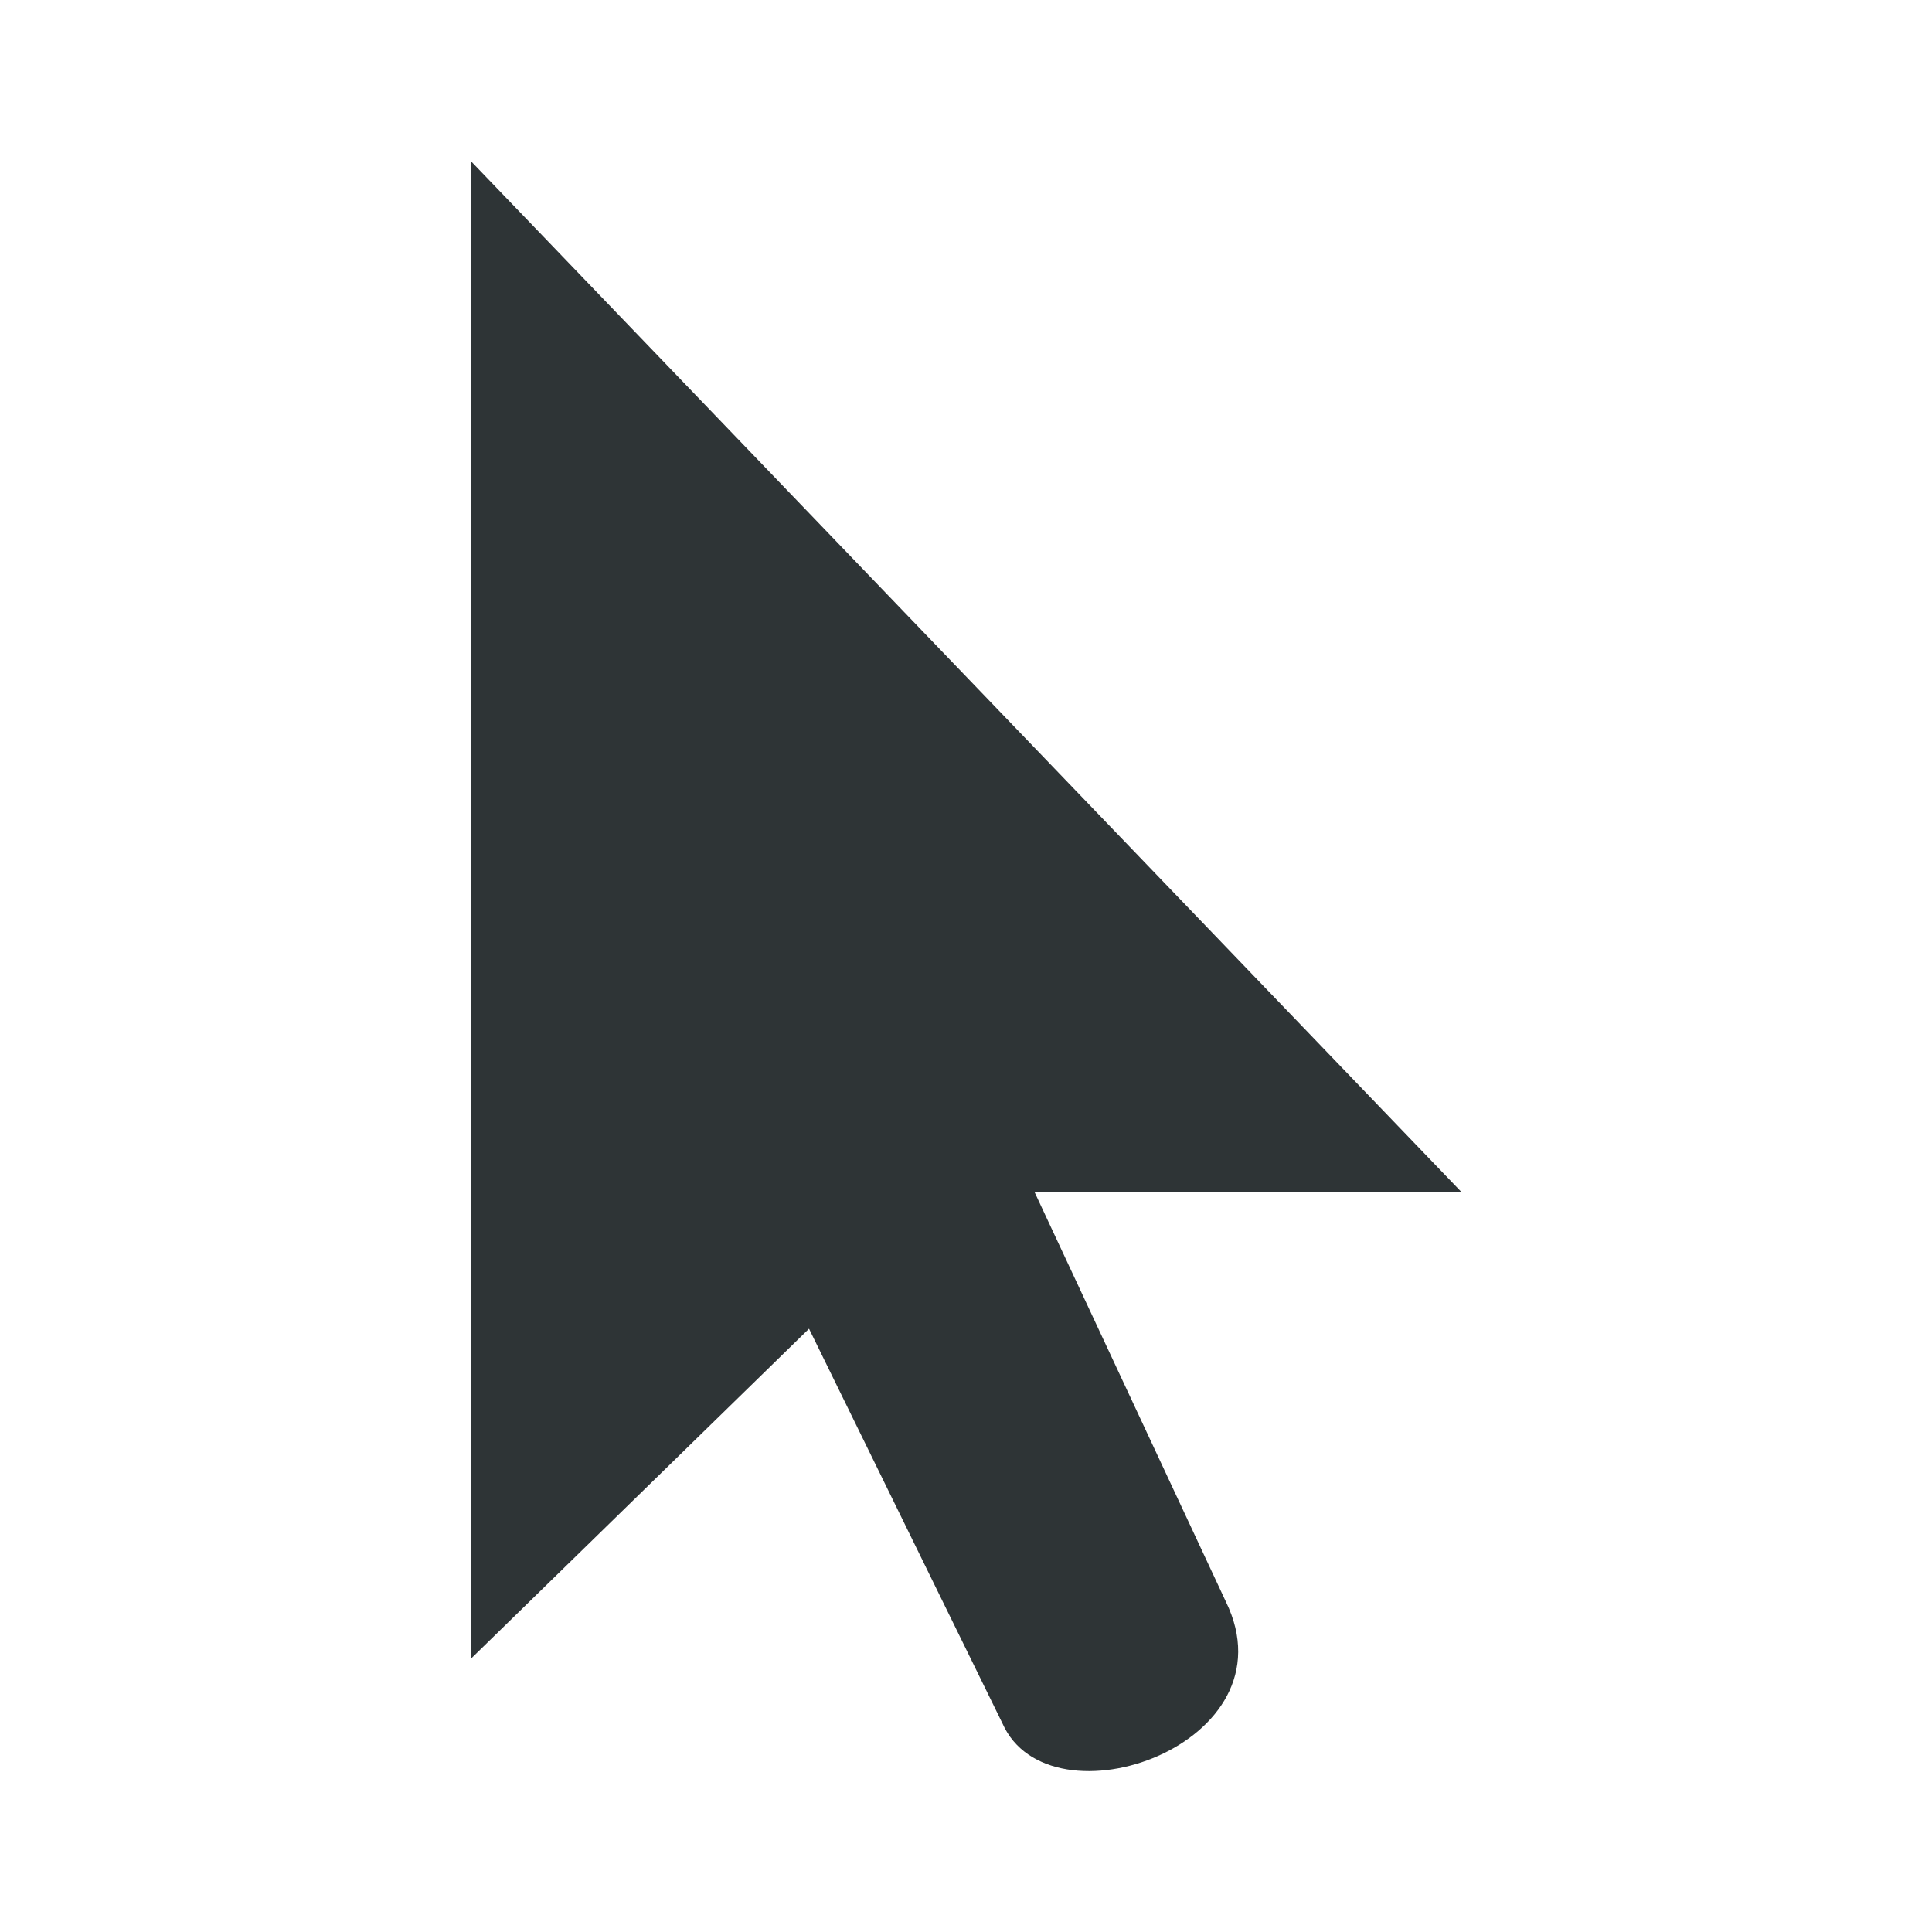 <?xml version="1.0" encoding="UTF-8"?>
<svg width="24" height="24" version="1.1" xmlns="http://www.w3.org/2000/svg"><path d="m5.848 2v18.607l4.202-4.101 2.402 4.901c0.586 1.327 3.644 0.26 2.775-1.513l-2.377-5.089h5.302z" color="#000000" display="block" fill="#2e3436" overflow="visible" stroke-width="1.792"/></svg>
